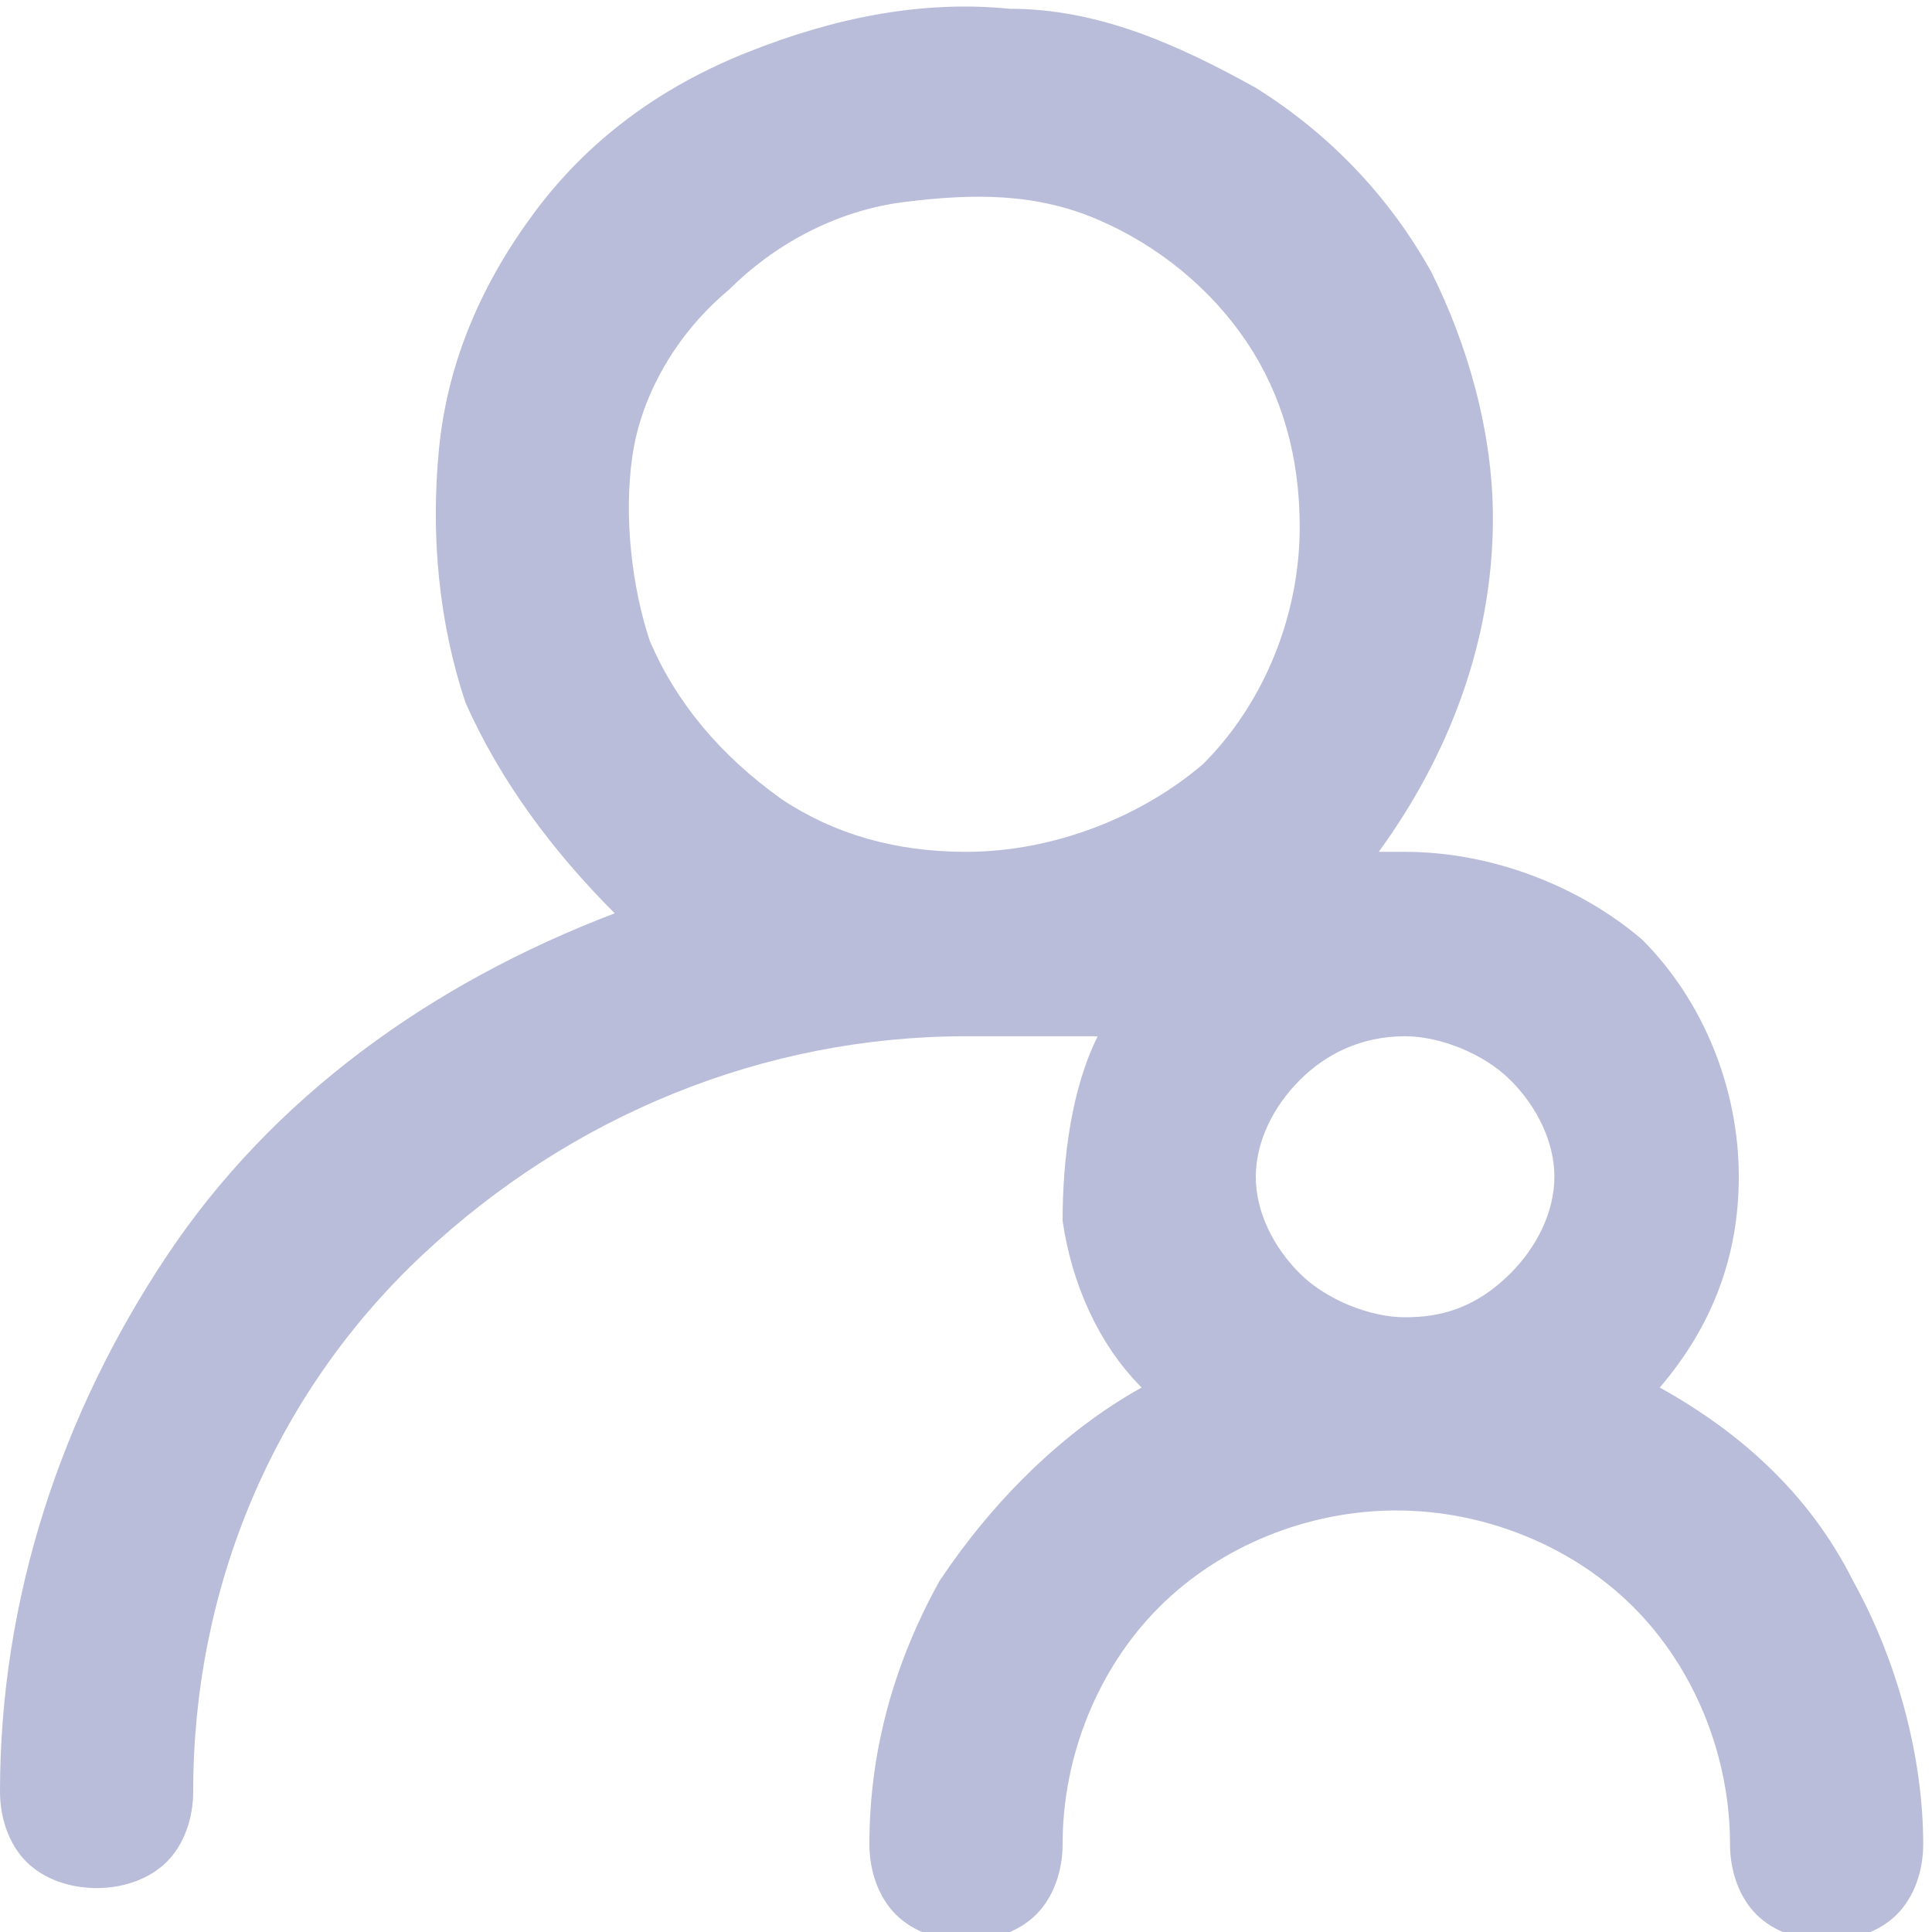 <?xml version="1.0" encoding="utf-8"?>
<!-- Generator: Adobe Illustrator 22.0.0, SVG Export Plug-In . SVG Version: 6.00 Build 0)  -->
<svg version="1.1" id="Layer_1" xmlns="http://www.w3.org/2000/svg" xmlns:xlink="http://www.w3.org/1999/xlink" x="0px" y="0px"
	 viewBox="0 0 22 22" style="enable-background:new 0 0 22 22;" xml:space="preserve">
<style type="text/css">
	.st0{fill:#BABDD9;}
</style>
<path class="st0" d="M18.9,15.8c0.6-0.7,0.9-1.5,0.9-2.4c0-1-0.4-2-1.1-2.7C18,10.1,17,9.7,16,9.7h-0.3C16.5,8.6,17,7.3,17,5.9
	c0-1-0.3-2-0.7-2.8c-0.5-0.9-1.2-1.6-2-2.1c-0.9-0.5-1.8-0.9-2.8-0.9c-1-0.1-2,0.1-3,0.5C7.5,1,6.7,1.6,6.1,2.4
	C5.5,3.2,5.1,4.1,5,5.1c-0.1,1,0,2,0.3,2.9c0.4,0.9,1,1.7,1.7,2.4c-2.1,0.8-3.9,2.1-5.1,3.9C0.7,16.1,0,18.2,0,20.4
	c0,0.3,0.1,0.6,0.3,0.8c0.2,0.2,0.5,0.3,0.8,0.3s0.6-0.1,0.8-0.3c0.2-0.2,0.3-0.5,0.3-0.8c0-2.3,0.9-4.5,2.6-6.1
	c1.7-1.6,3.9-2.5,6.2-2.5h1.5c-0.3,0.6-0.4,1.4-0.4,2.1c0.1,0.7,0.4,1.4,0.9,1.9c-0.9,0.5-1.7,1.3-2.3,2.2c-0.5,0.9-0.8,1.9-0.8,3
	c0,0.3,0.1,0.6,0.3,0.8c0.2,0.2,0.5,0.3,0.8,0.3s0.6-0.1,0.8-0.3c0.2-0.2,0.3-0.5,0.3-0.8c0-1,0.4-2,1.1-2.7
	c0.7-0.7,1.7-1.1,2.7-1.1s2,0.4,2.7,1.1c0.7,0.7,1.1,1.7,1.1,2.7c0,0.3,0.1,0.6,0.3,0.8c0.2,0.2,0.5,0.3,0.8,0.3
	c0.3,0,0.6-0.1,0.8-0.3c0.2-0.2,0.3-0.5,0.3-0.8c0-1-0.3-2.1-0.8-3C20.6,17,19.8,16.3,18.9,15.8z M11,9.7c-0.8,0-1.5-0.2-2.1-0.6
	C8.2,8.6,7.7,8,7.4,7.3C7.2,6.7,7.1,5.9,7.2,5.2c0.1-0.7,0.5-1.4,1.1-1.9c0.5-0.5,1.2-0.9,2-1s1.5-0.1,2.2,0.2
	c0.7,0.3,1.3,0.8,1.7,1.4c0.4,0.6,0.6,1.3,0.6,2.1c0,1-0.4,2-1.1,2.7C13,9.3,12,9.7,11,9.7z M16,15c-0.4,0-0.9-0.2-1.2-0.5
	c-0.3-0.3-0.5-0.7-0.5-1.1c0-0.4,0.2-0.8,0.5-1.1c0.3-0.3,0.7-0.5,1.2-0.5c0.4,0,0.9,0.2,1.2,0.5c0.3,0.3,0.5,0.7,0.5,1.1
	c0,0.4-0.2,0.8-0.5,1.1C16.8,14.9,16.4,15,16,15z"/>
</svg>
